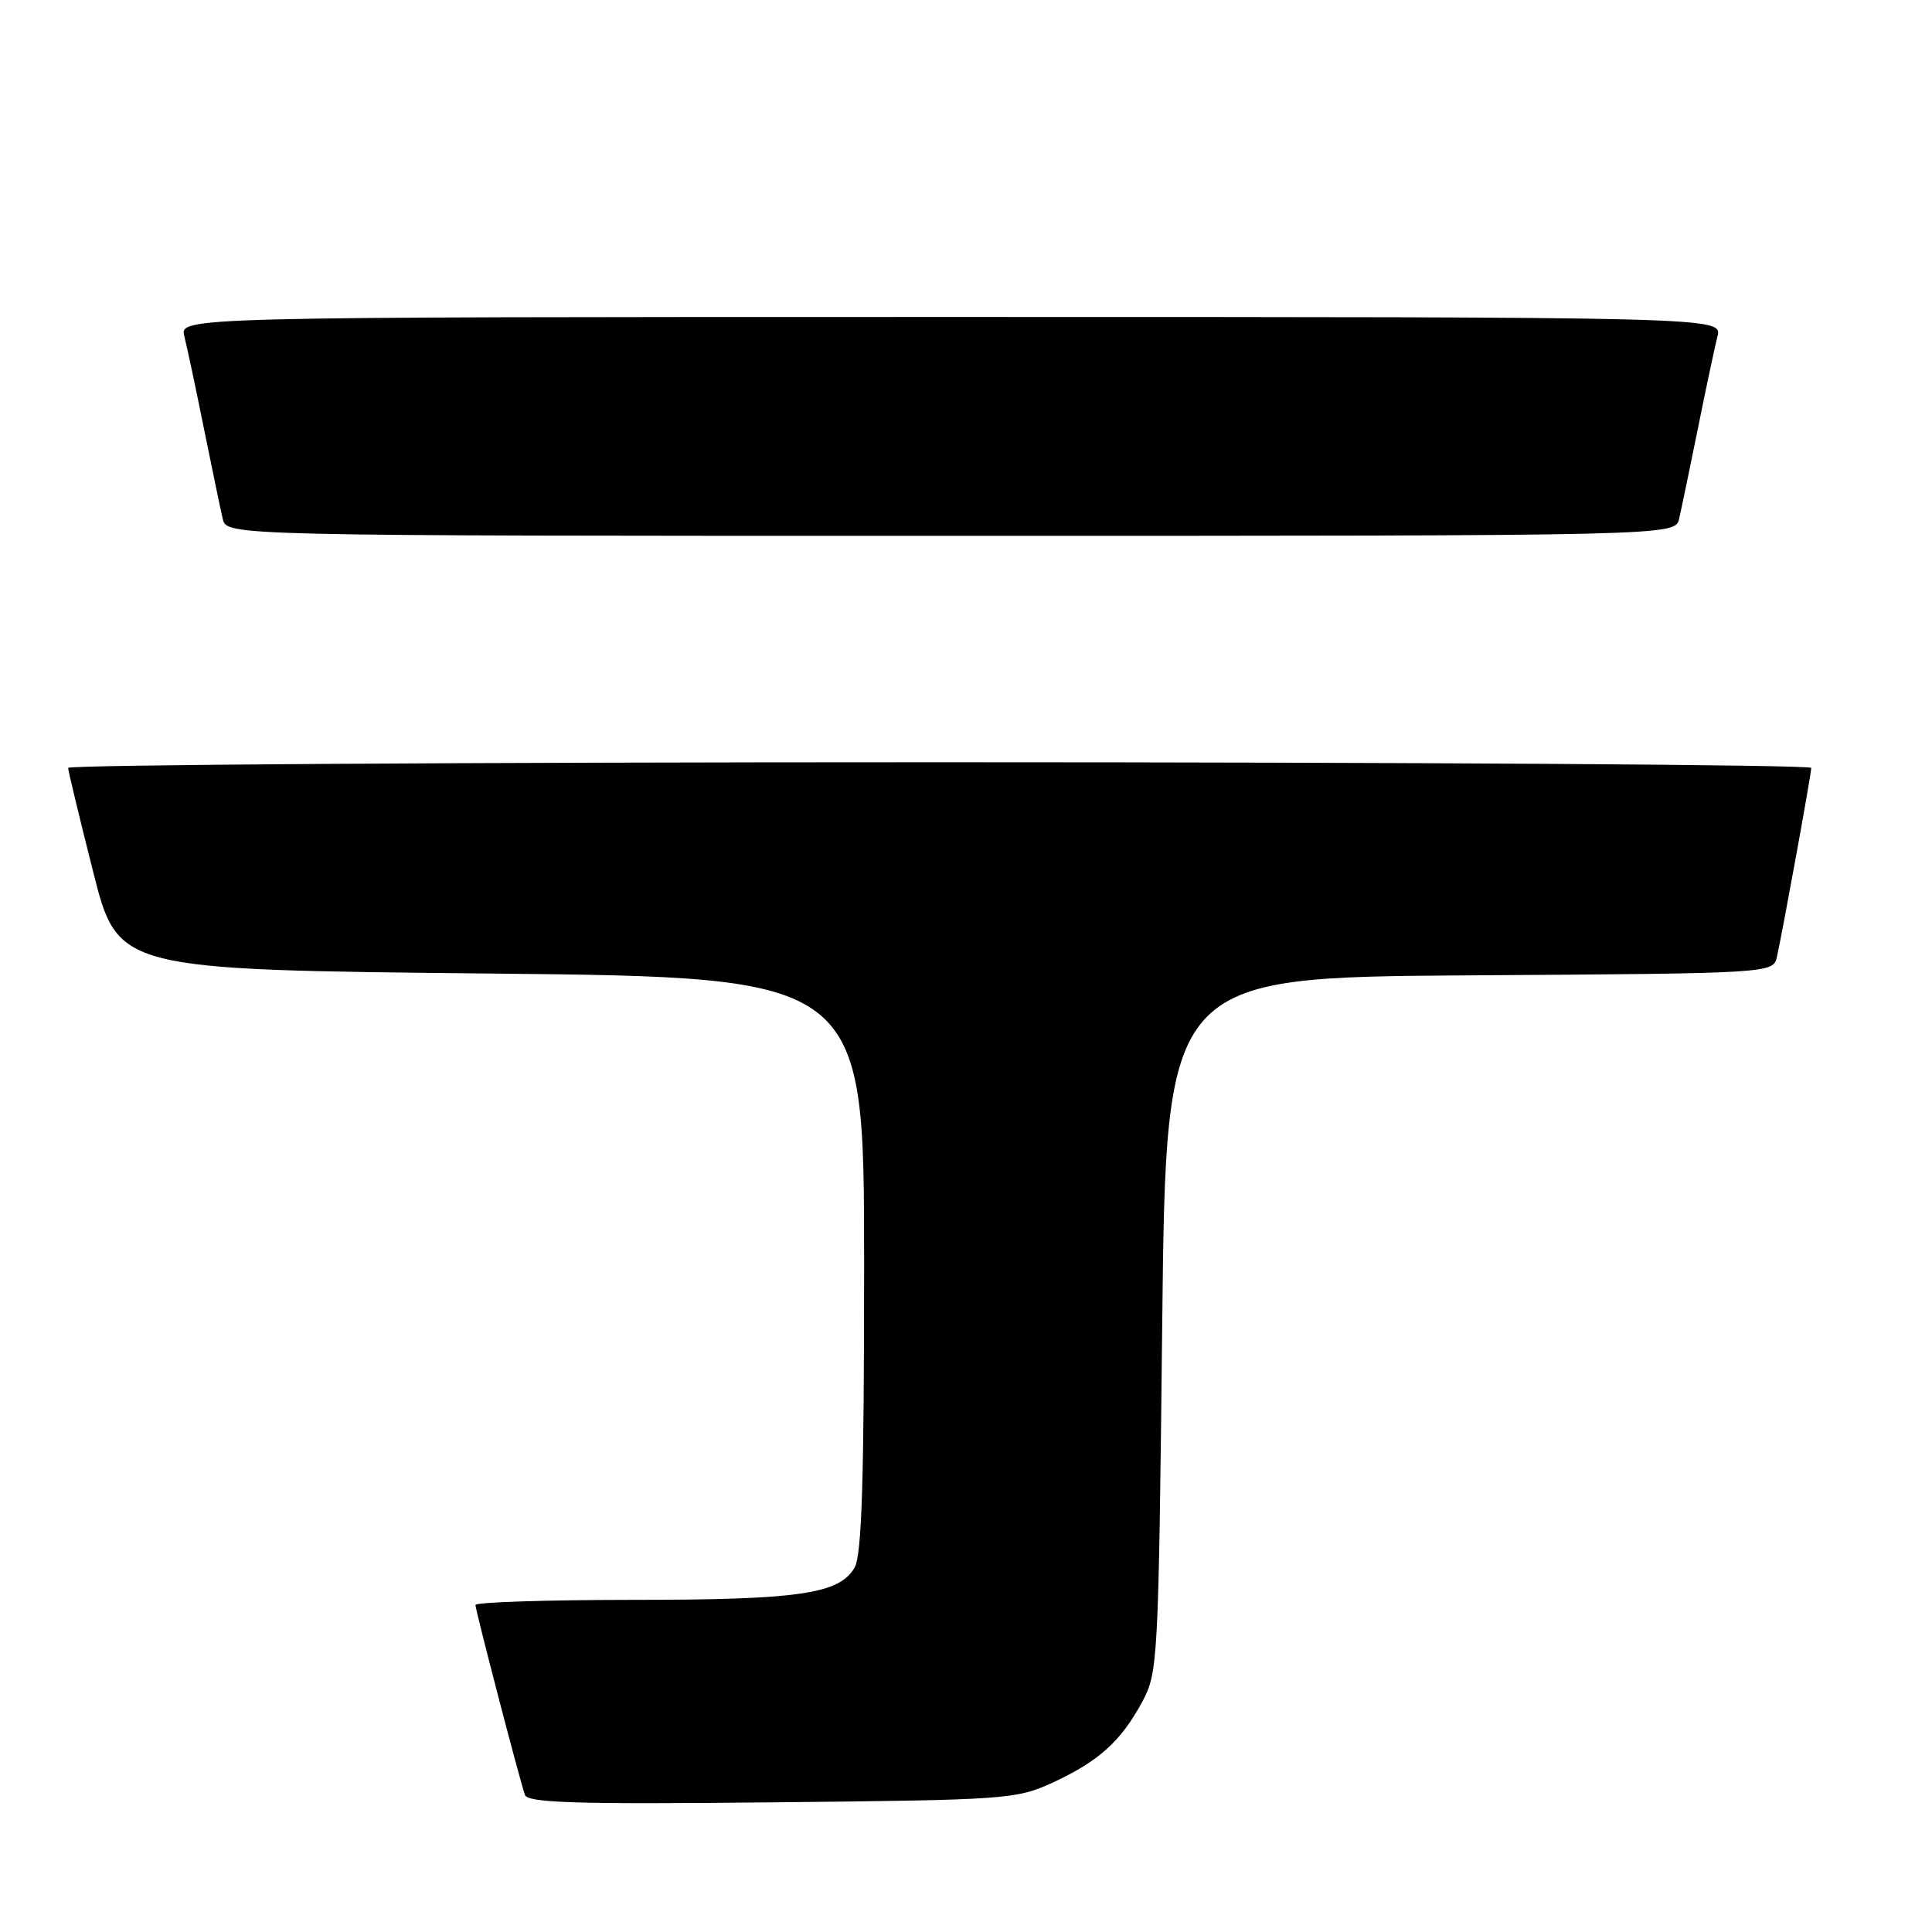 <?xml version="1.0" encoding="UTF-8" standalone="no"?>
<!DOCTYPE svg PUBLIC "-//W3C//DTD SVG 1.1//EN" "http://www.w3.org/Graphics/SVG/1.1/DTD/svg11.dtd" >
<svg xmlns="http://www.w3.org/2000/svg" xmlns:xlink="http://www.w3.org/1999/xlink" version="1.1" viewBox="0 0 256 256">
 <g >
 <path fill="currentColor"
d=" M 139.49 236.20 C 145.58 233.39 148.53 230.73 151.35 225.50 C 153.44 221.61 153.51 220.19 154.00 175.50 C 154.50 129.50 154.50 129.50 194.73 129.24 C 234.97 128.98 234.97 128.98 235.46 126.74 C 236.28 123.04 240.00 102.56 240.00 101.75 C 240.00 101.34 188.03 101.00 124.50 101.00 C 60.97 101.00 9.01 101.34 9.03 101.75 C 9.04 102.16 10.53 108.35 12.34 115.50 C 15.62 128.50 15.62 128.50 65.06 129.00 C 114.50 129.50 114.50 129.50 114.50 167.50 C 114.50 196.26 114.19 206.04 113.24 207.71 C 111.23 211.21 105.89 211.99 83.75 211.99 C 72.34 212.00 63.00 212.30 63.00 212.67 C 63.00 213.35 68.75 235.45 69.55 237.82 C 69.91 238.89 76.16 239.09 102.25 238.82 C 133.43 238.51 134.66 238.42 139.49 236.20 Z  M 222.49 68.75 C 222.78 67.51 223.89 62.15 224.97 56.83 C 226.04 51.51 227.21 46.00 227.57 44.58 C 228.22 42.00 228.22 42.00 126.00 42.00 C 23.78 42.00 23.78 42.00 24.43 44.58 C 24.79 46.00 25.96 51.51 27.03 56.83 C 28.11 62.15 29.22 67.51 29.51 68.75 C 30.04 71.00 30.04 71.00 126.00 71.00 C 221.96 71.00 221.96 71.00 222.49 68.75 Z "/>
</g>
</svg>